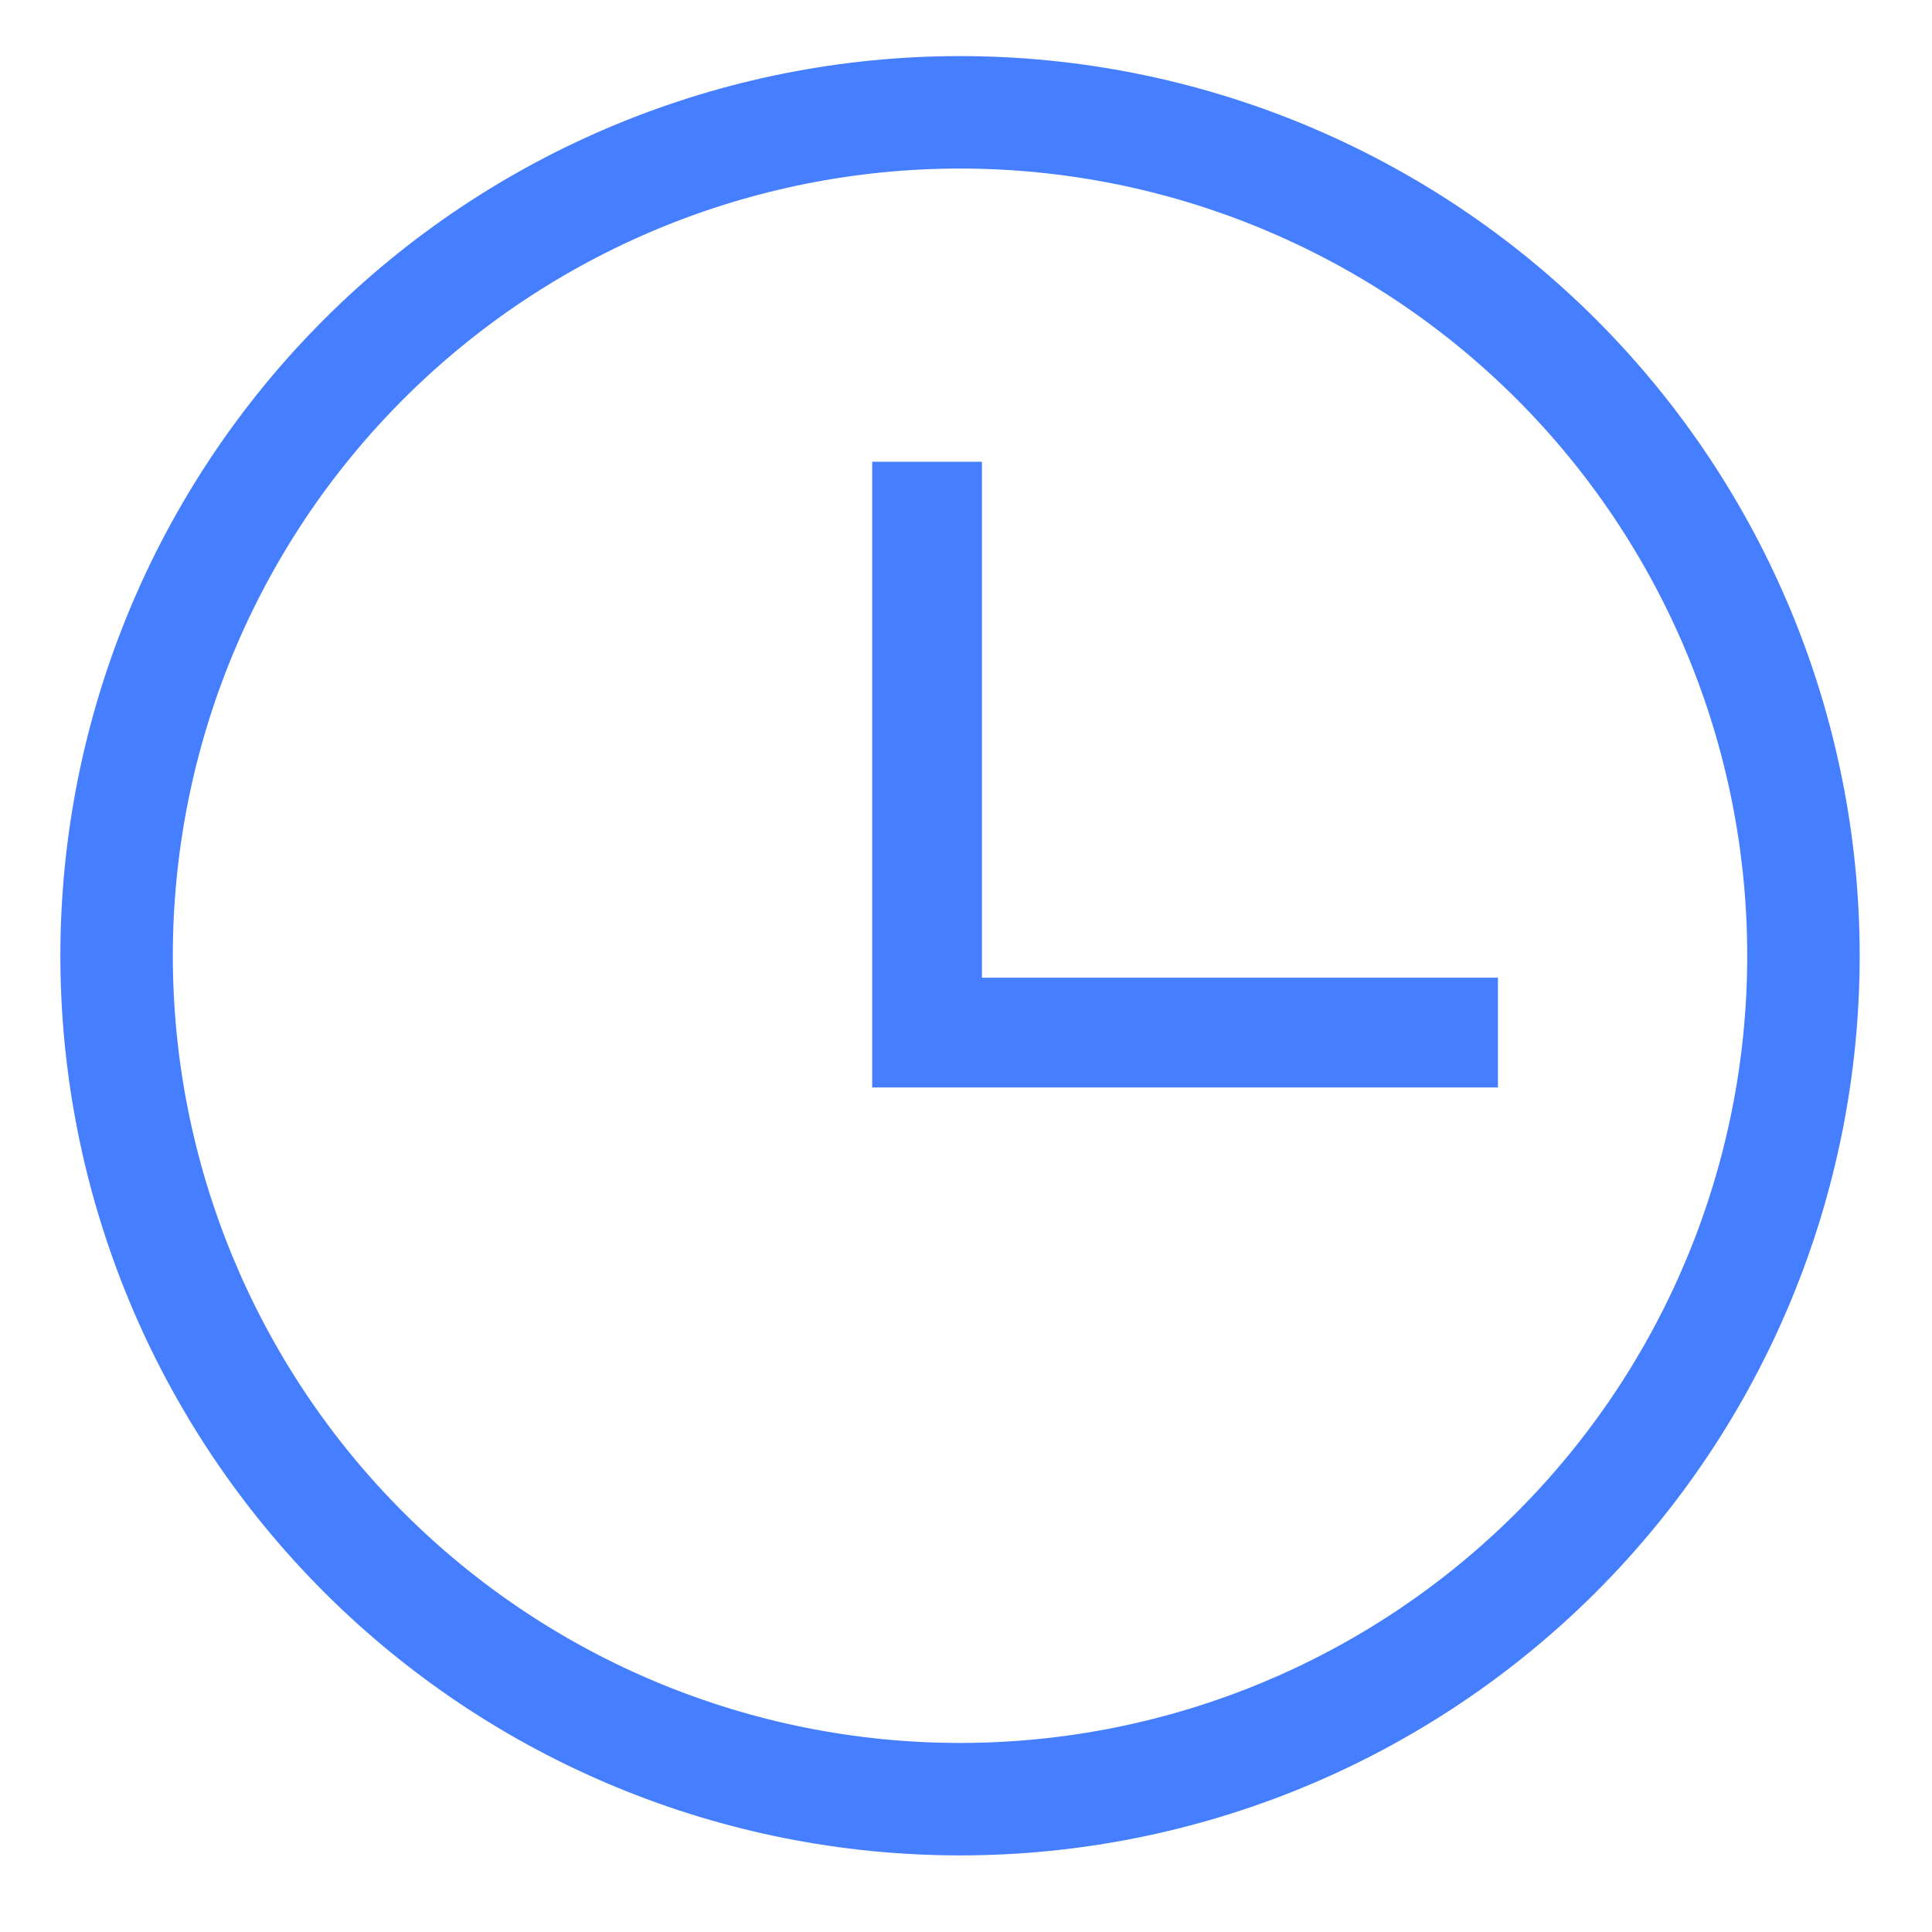 <svg width="88" height="88" viewBox="0 0 88 88" fill="none" xmlns="http://www.w3.org/2000/svg">
<path d="M43.728 79.389C34.218 79.389 25.098 75.611 18.374 68.887C11.649 62.163 7.872 53.042 7.872 43.533C7.872 34.023 11.649 24.903 18.374 18.179C25.098 11.455 34.218 7.677 43.728 7.677C53.237 7.677 62.357 11.455 69.082 18.179C75.806 24.903 79.584 34.023 79.584 43.533C79.584 53.042 75.806 62.163 69.082 68.887C62.357 75.611 53.237 79.389 43.728 79.389ZM43.728 84.511C54.596 84.511 65.019 80.194 72.704 72.509C80.389 64.824 84.706 54.401 84.706 43.533C84.706 32.665 80.389 22.242 72.704 14.557C65.019 6.872 54.596 2.555 43.728 2.555C32.86 2.555 22.437 6.872 14.752 14.557C7.067 22.242 2.75 32.665 2.75 43.533C2.75 54.401 7.067 64.824 14.752 72.509C22.437 80.194 32.86 84.511 43.728 84.511V84.511Z" fill="#457EFF"/>
<path d="M42.227 21.033V47.033H68.228" stroke="#457EFF" stroke-width="5"/>
</svg>
